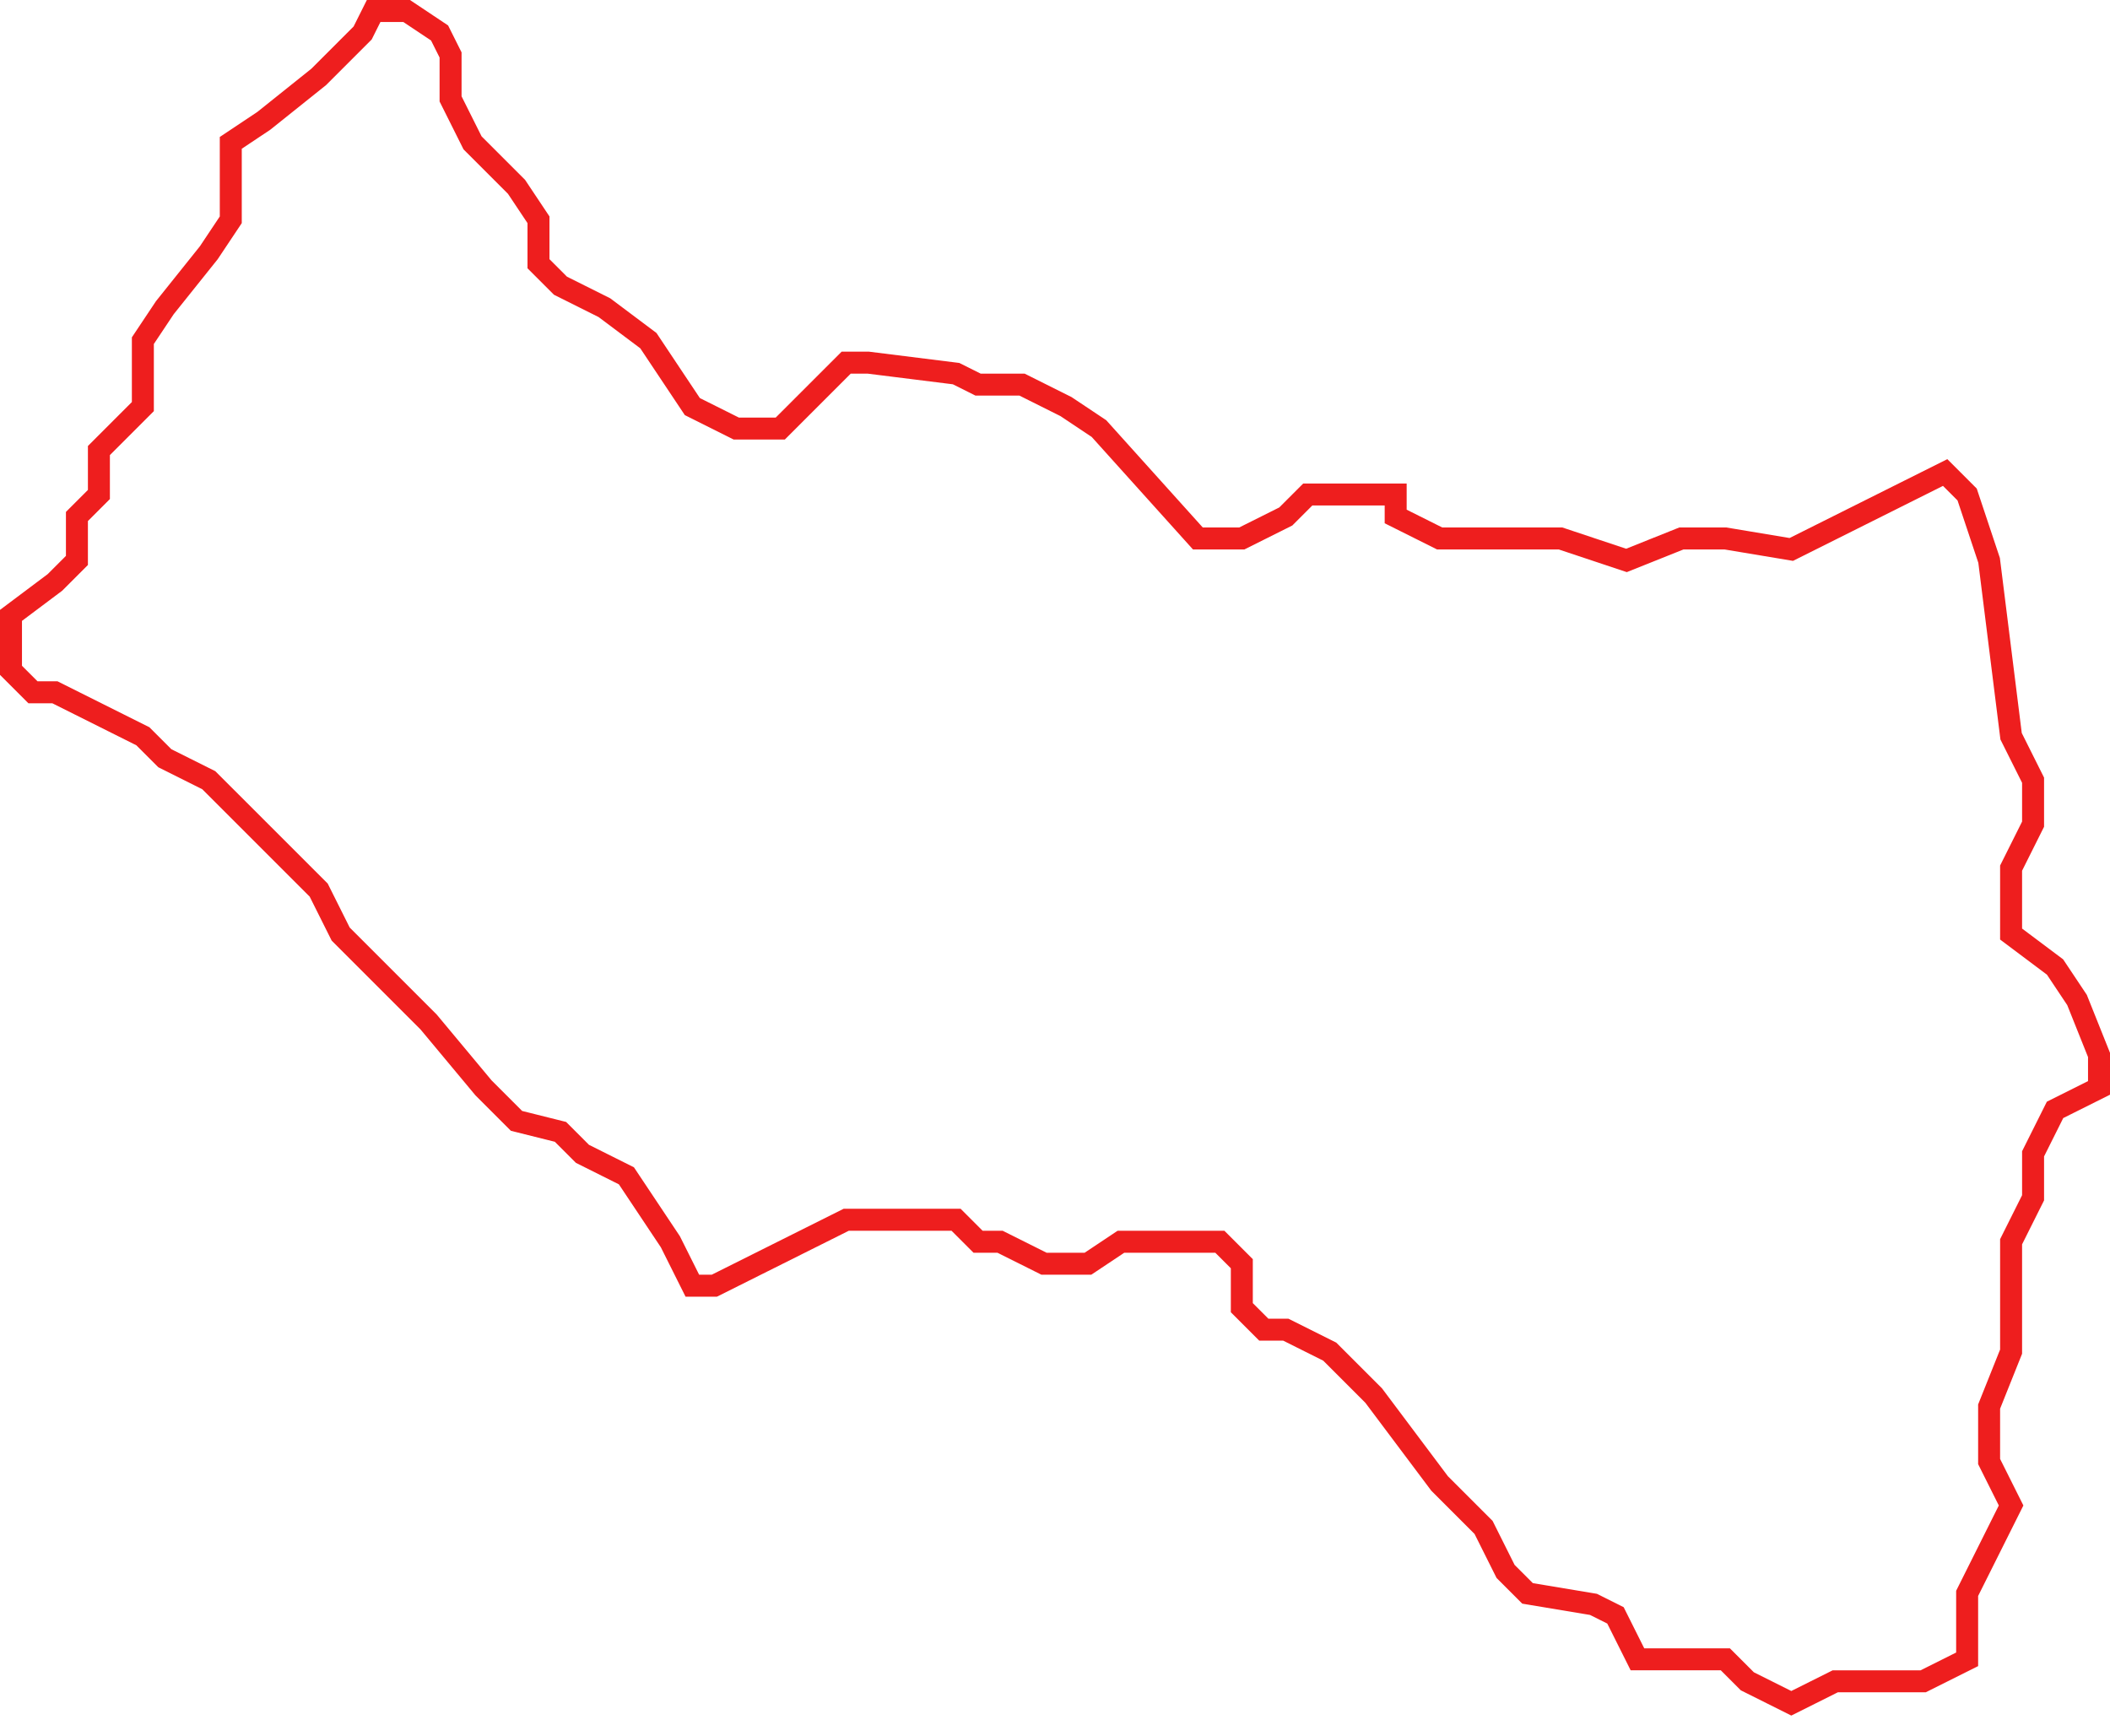 <svg width="96" height="79" viewBox="0 0 96 79" fill="none" xmlns="http://www.w3.org/2000/svg">
<path d="M61.5 22.5H63.5V23.5L65.5 24.5H71L74 25.5L76.5 24.5H78.5L81.5 25L88.5 21.5L89.5 22.5L90.5 25.5L91.5 33.5L92.5 35.5V37.5L91.5 39.5V42.5L93.5 44L94.5 45.5L95.5 48V49.5L93.5 50.5L92.5 52.5V54.5L91.5 56.5V61.5L90.5 64V66.5L91.5 68.5L90.5 70.5L89.5 72.5V75.5L87.5 76.5H83.5L81.5 77.5L79.5 76.5L78.5 75.5H74.5L73.5 73.5L72.5 73L69.5 72.5L68.5 71.5L67.5 69.5L65.5 67.5L64 65.5L62.5 63.5L60.5 61.5L58.5 60.5H57.5L56.5 59.5V57.5L55.5 56.5H55H51L49.5 57.5H47.5L45.5 56.5H44.5L43.5 55.5H38.5L36.5 56.5L34.5 57.5L32.5 58.5H31.5L30.5 56.5L29.5 55L28.5 53.5L26.5 52.5L25.5 51.5L23.5 51L22 49.5L19.5 46.5L17 44L15.5 42.5L14.5 40.5L11.5 37.5L10.5 36.5L9.5 35.5L7.5 34.5L6.5 33.5L4.5 32.5L2.5 31.5H1.5L0.5 30.5V29.5V28L2.5 26.5L3.5 25.5V23.5L4.5 22.5V20.5L6.5 18.5V15.5L7.5 14L9.5 11.5L10.5 10V6.5L12 5.5L14.5 3.5L15.5 2.5L16.5 1.5L17 0.5H18.5L20 1.5L20.5 2.5V4.5L21.5 6.5L23.5 8.5L24.5 10V11V12L25.5 13L27.5 14L29.5 15.5L30.5 17L31.5 18.5L33.5 19.5H35.5L36.5 18.5L37.5 17.5L38.5 16.5H39.5L43.5 17L44.5 17.5H46.5L48.5 18.5L50 19.5L54.5 24.5H56.5L58.5 23.5L59.5 22.5H61.5Z" stroke="#EE1E1E"/>
</svg>
